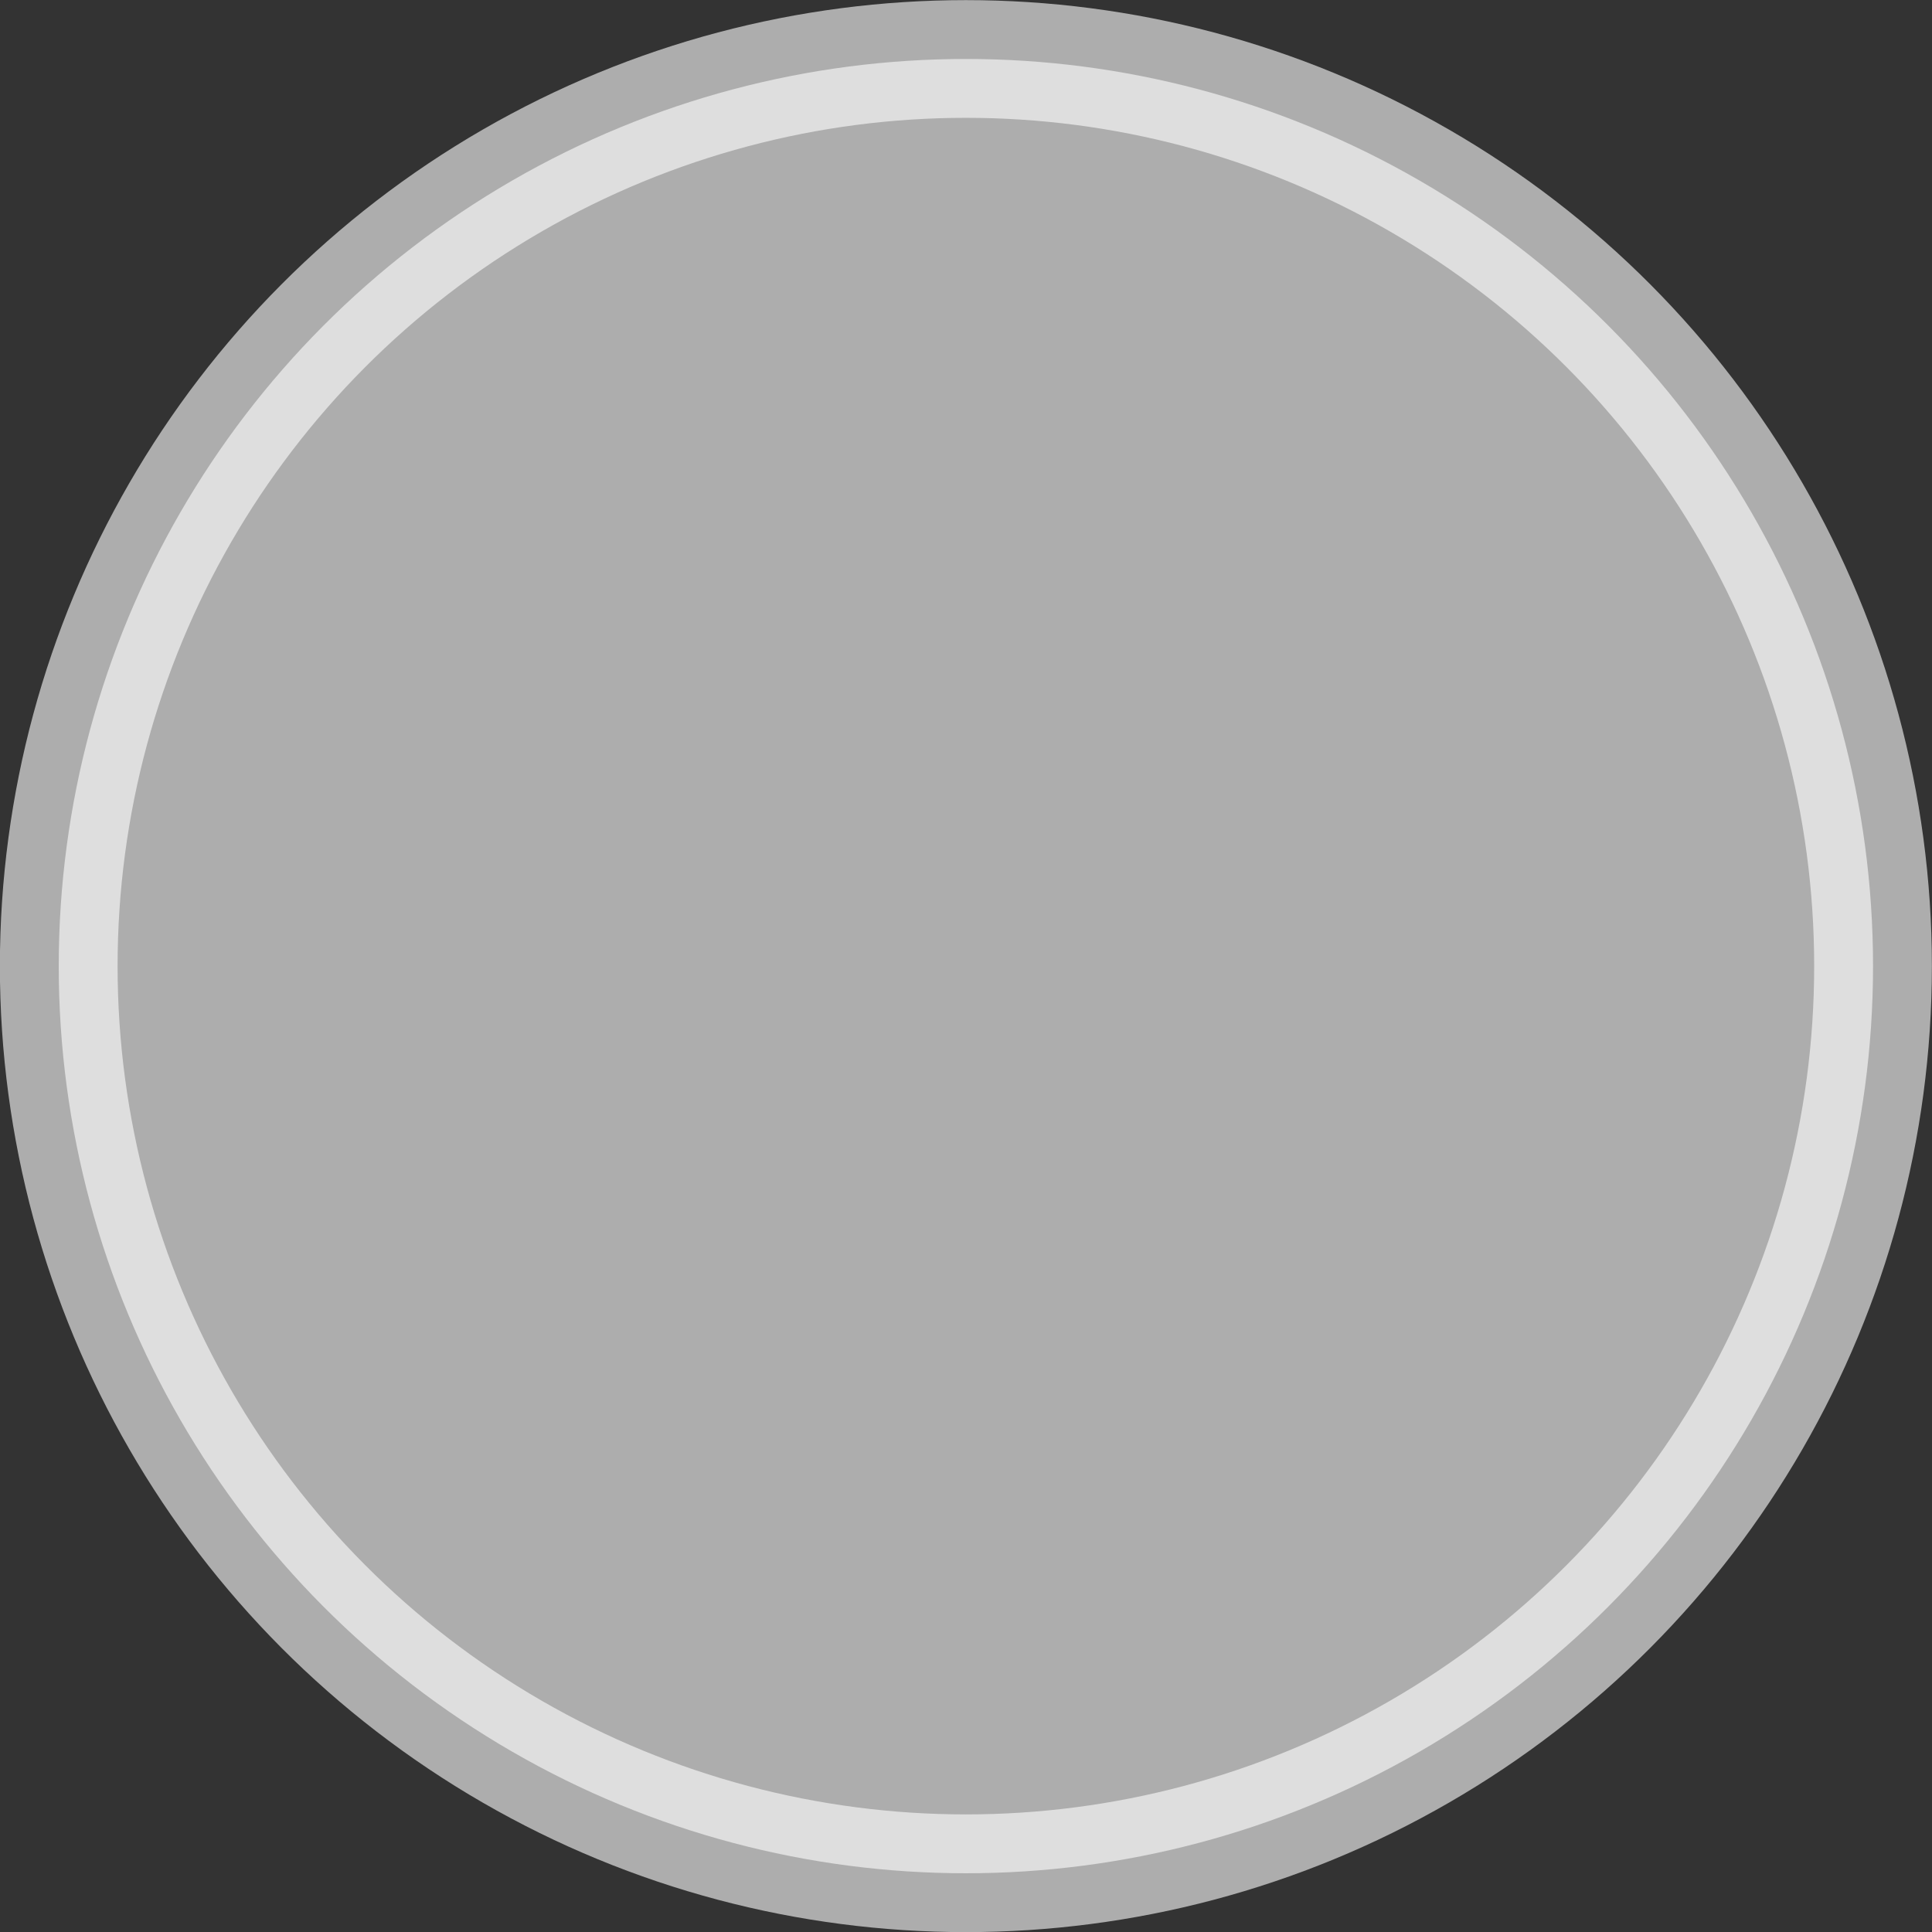 <?xml version="1.0" encoding="UTF-8" standalone="no"?>
<!-- Created with Inkscape (http://www.inkscape.org/) -->

<svg
   width="8.453mm"
   height="8.453mm"
   viewBox="0 0 8.453 8.453"
   version="1.1"
   id="svg1"
   xmlns:inkscape="http://www.inkscape.org/namespaces/inkscape"
   xmlns:sodipodi="http://sodipodi.sourceforge.net/DTD/sodipodi-0.dtd"
   xmlns="http://www.w3.org/2000/svg"
   xmlns:svg="http://www.w3.org/2000/svg">
  <rect x="0" y="0" width="8.453" height="8.453" fill="#333333" stroke="none"/>
  <sodipodi:namedview
     id="namedview1"
     pagecolor="#ffffff"
     bordercolor="#999999"
     borderopacity="1"
     inkscape:showpageshadow="0"
     inkscape:pageopacity="0"
     inkscape:pagecheckerboard="0"
     inkscape:deskcolor="#d1d1d1"
     inkscape:document-units="mm" />
  <defs
     id="defs1" />
  <g
     inkscape:label="Capa 1"
     inkscape:groupmode="layer"
     id="layer1"
     transform="translate(-326.012,-82.443)">
    <circle
       style="opacity:0.6;fill:#ffffff;stroke:#ffffff;stroke-width:0.515;stroke-linecap:round;stroke-linejoin:round;stroke-miterlimit:0.1;paint-order:stroke fill markers"
       id="path1-8"
       cx="330.238"
       cy="86.67"
       r="3.969" />
  </g>
</svg>

